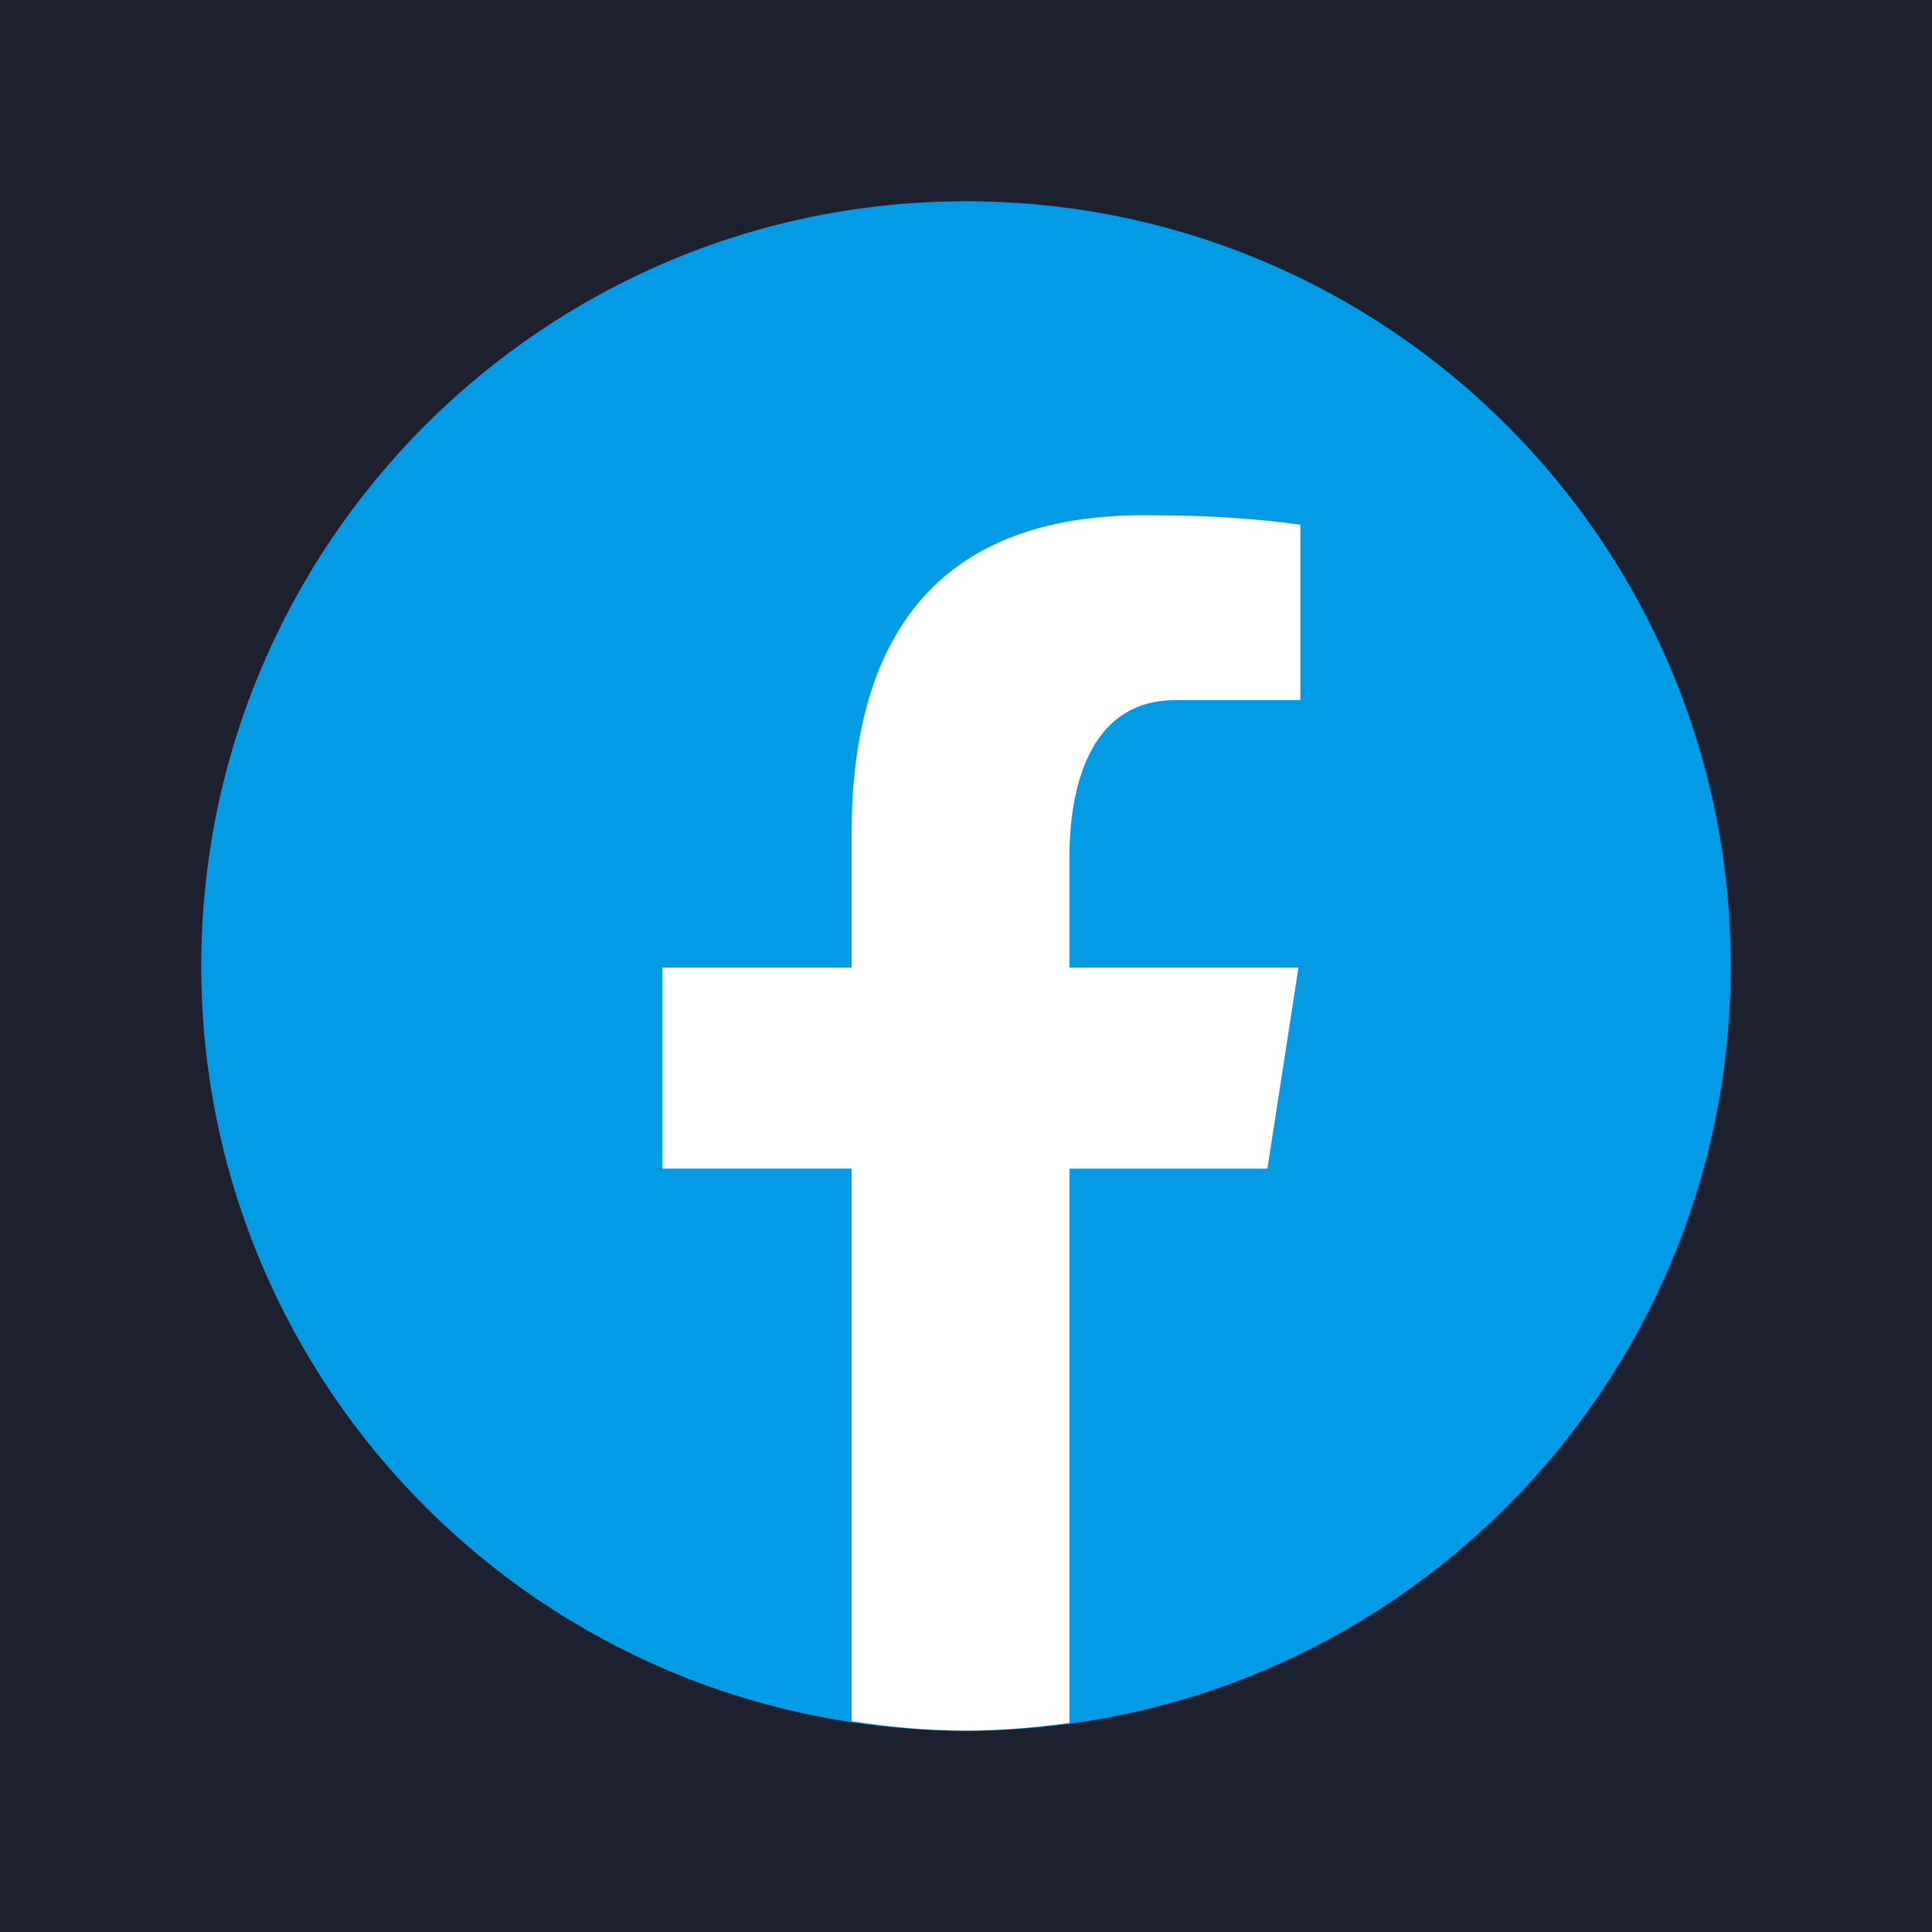 <svg xmlns="http://www.w3.org/2000/svg" xmlns:xlink="http://www.w3.org/1999/xlink" viewBox="0,0,255.994,255.994" width="48px" height="48px"><g fill="#1c202f" fill-rule="nonzero" stroke="none" stroke-width="1" stroke-linecap="butt" stroke-linejoin="miter" stroke-miterlimit="10" stroke-dasharray="" stroke-dashoffset="0" font-family="none" font-weight="none" font-size="none" text-anchor="none" style="mix-blend-mode: normal"><path d="M0,255.994v-255.994h255.994v255.994z" id="bgRectangle"></path></g><g fill="none" fill-rule="nonzero" stroke="none" stroke-width="1" stroke-linecap="butt" stroke-linejoin="miter" stroke-miterlimit="10" stroke-dasharray="" stroke-dashoffset="0" font-family="none" font-weight="none" font-size="none" text-anchor="none" style="mix-blend-mode: normal"><g transform="scale(5.333,5.333)"><path d="M24,5c-10.493,0 -19,8.507 -19,19c0,10.493 8.507,19 19,19c10.493,0 19,-8.507 19,-19c0,-10.493 -8.507,-19 -19,-19z" fill="#039be5"></path><path d="M26.572,29.036h4.917l0.772,-4.995h-5.69v-2.73c0,-2.075 0.678,-3.915 2.619,-3.915h3.119v-4.359c-0.548,-0.074 -1.707,-0.236 -3.897,-0.236c-4.573,0 -7.254,2.415 -7.254,7.917v3.323h-4.701v4.995h4.701v13.729c0.931,0.14 1.874,0.235 2.842,0.235c0.875,0 1.729,-0.08 2.572,-0.194z" fill="#ffffff"></path></g></g></svg>